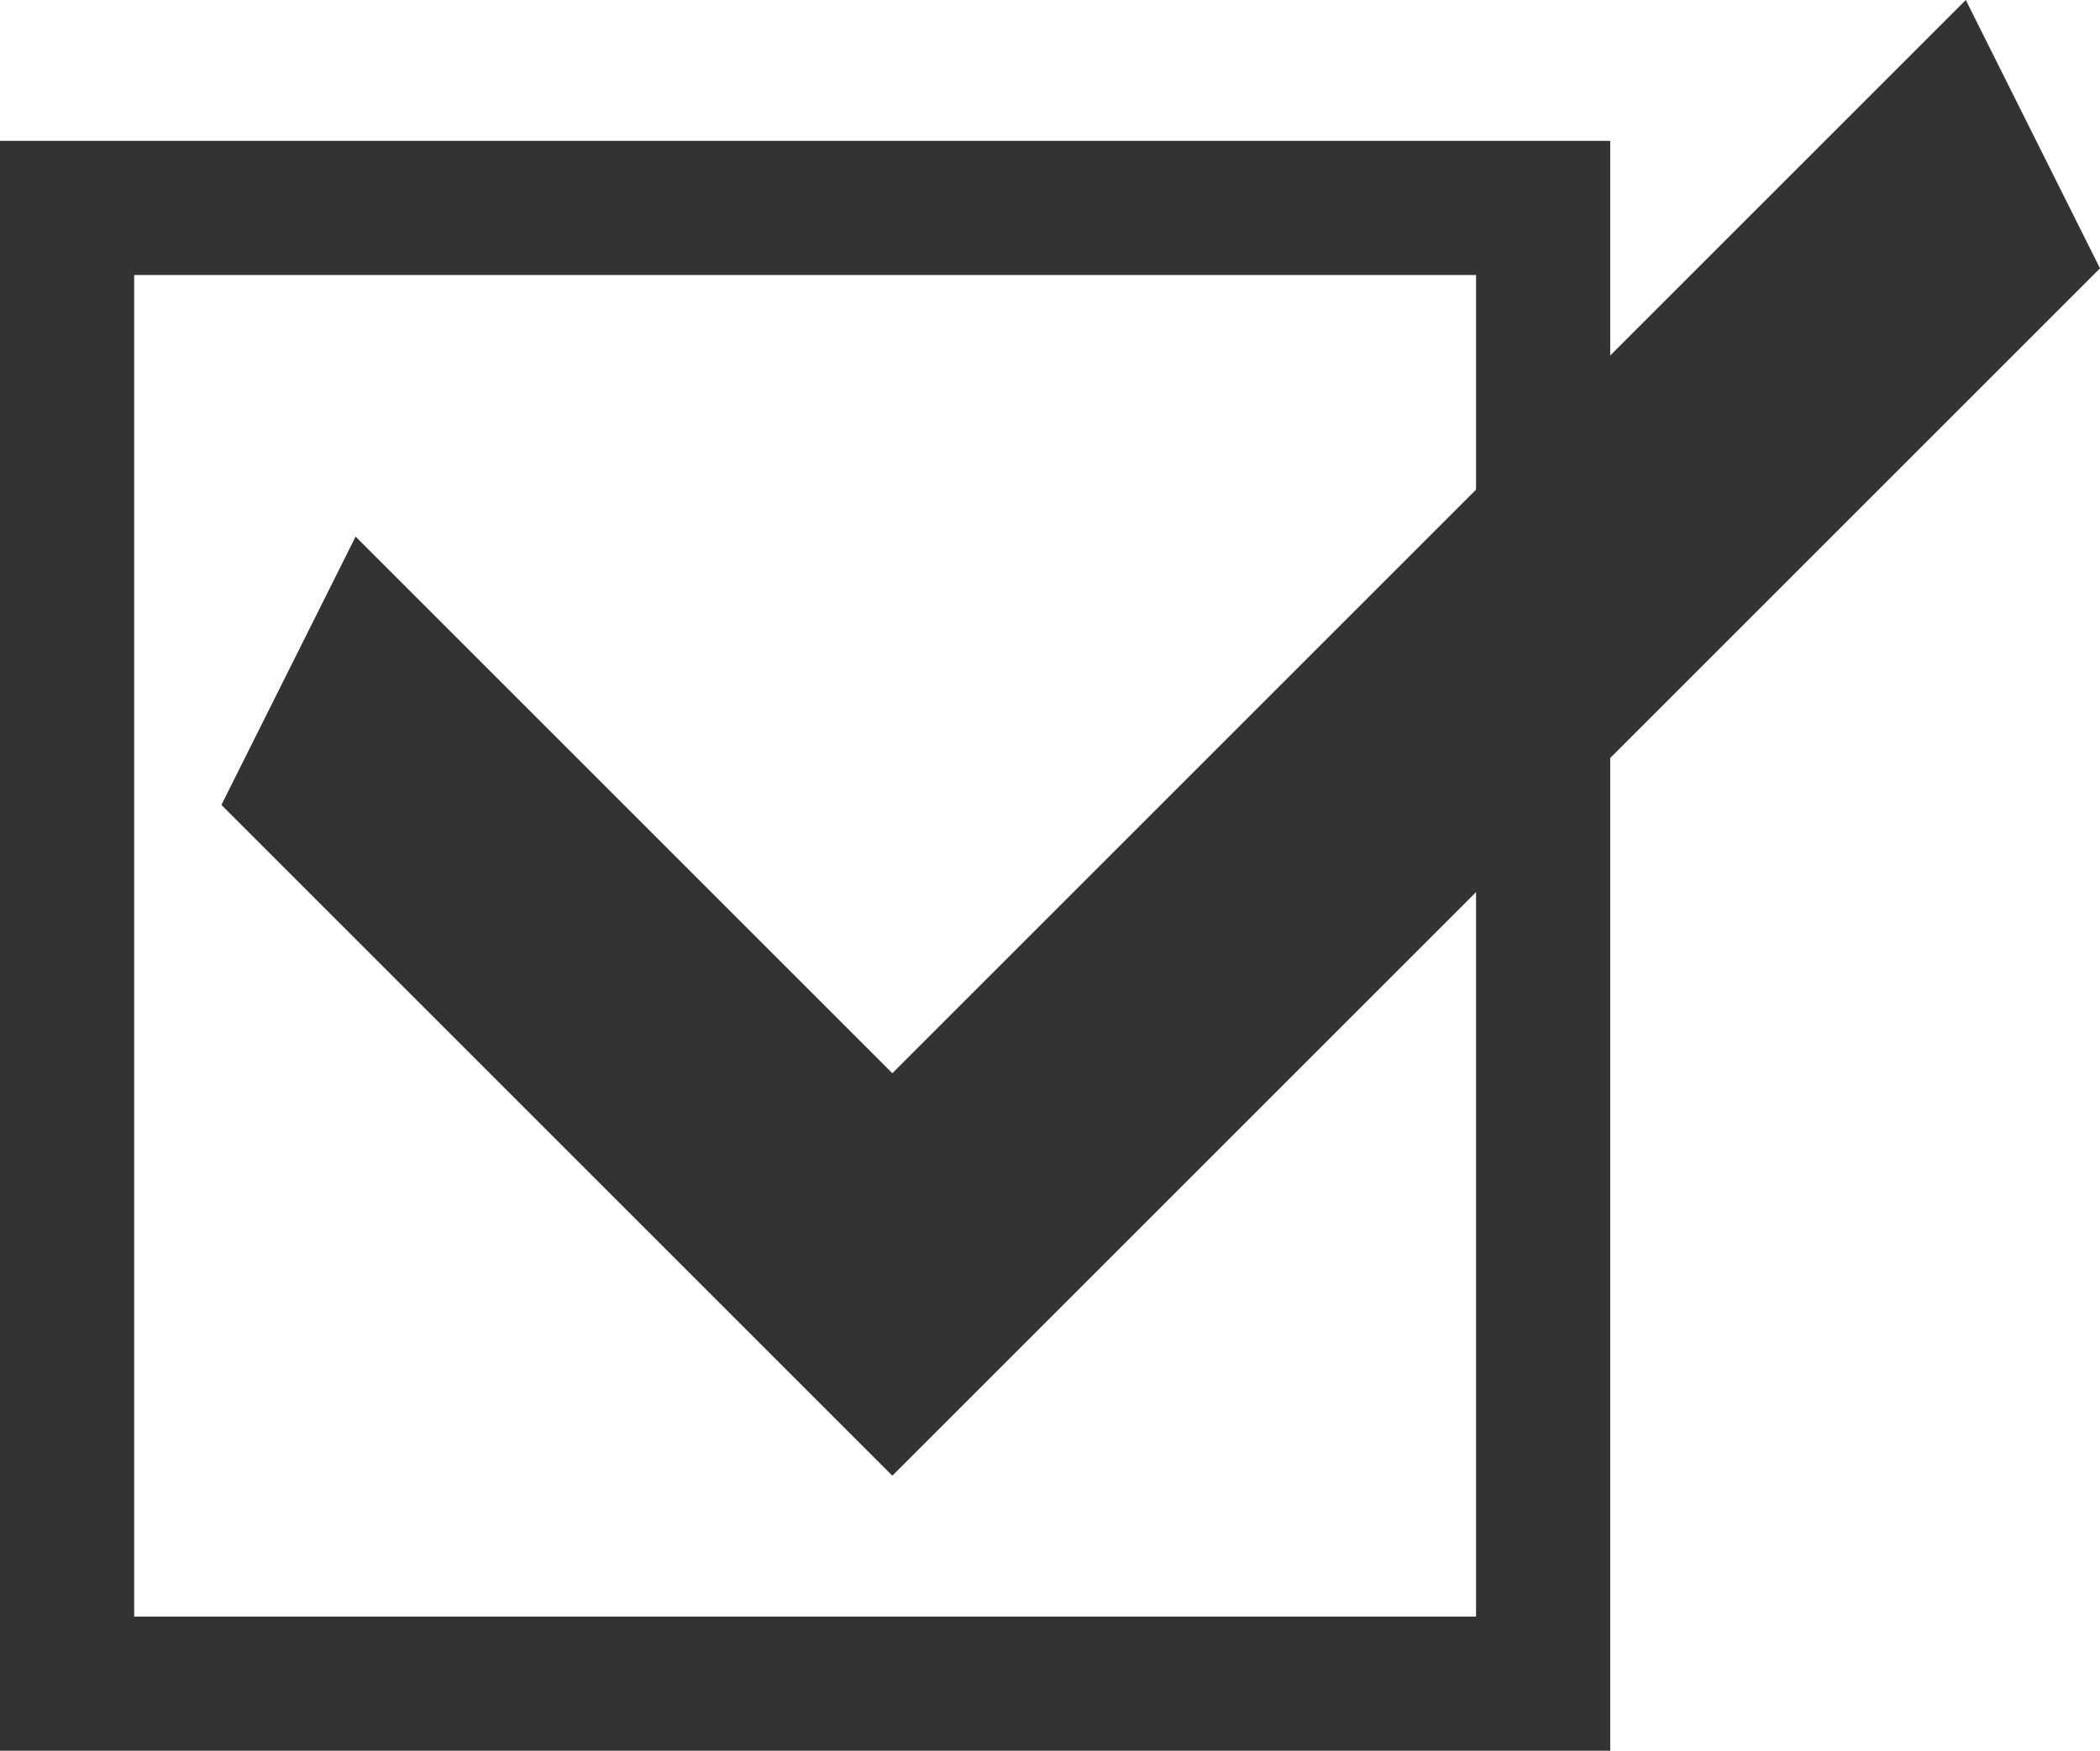 <svg xmlns="http://www.w3.org/2000/svg" width="31.3" height="26.1" viewBox="0 0 31.3 26.1">
  <defs>
    <style>
      .\31 1a71966-2d89-4440-8592-f9255e14258c, .\32 3551439-1cad-45a9-8893-b1d03ae43155 {
        fill: #333;
      }

      .\32 3551439-1cad-45a9-8893-b1d03ae43155 {
        fill-rule: evenodd;
      }
    </style>
  </defs>
  <title>checked</title>
  <g id="e2b2fbe3-5a0a-4b57-a989-29c47ba278ff" data-name="Layer 2">
    <g id="ca92deaf-9659-47fe-95e6-e35f17fda1cf" data-name="Layer 2">
      <g>
        <path class="11a71966-2d89-4440-8592-f9255e14258c" d="M22,4.1v20H2V4.1H22m2-2H0v24H24V2.1Z"/>
        <g id="97f40ad6-9c36-4ca2-a936-ca7cdf8dcb6a" data-name="check_medium">
          <polygon class="23551439-1cad-45a9-8893-b1d03ae43155" points="29.3 0 13.3 16 5.3 8 3.3 12 13.3 22 31.3 4 29.3 0"/>
        </g>
      </g>
    </g>
  </g>
</svg>
